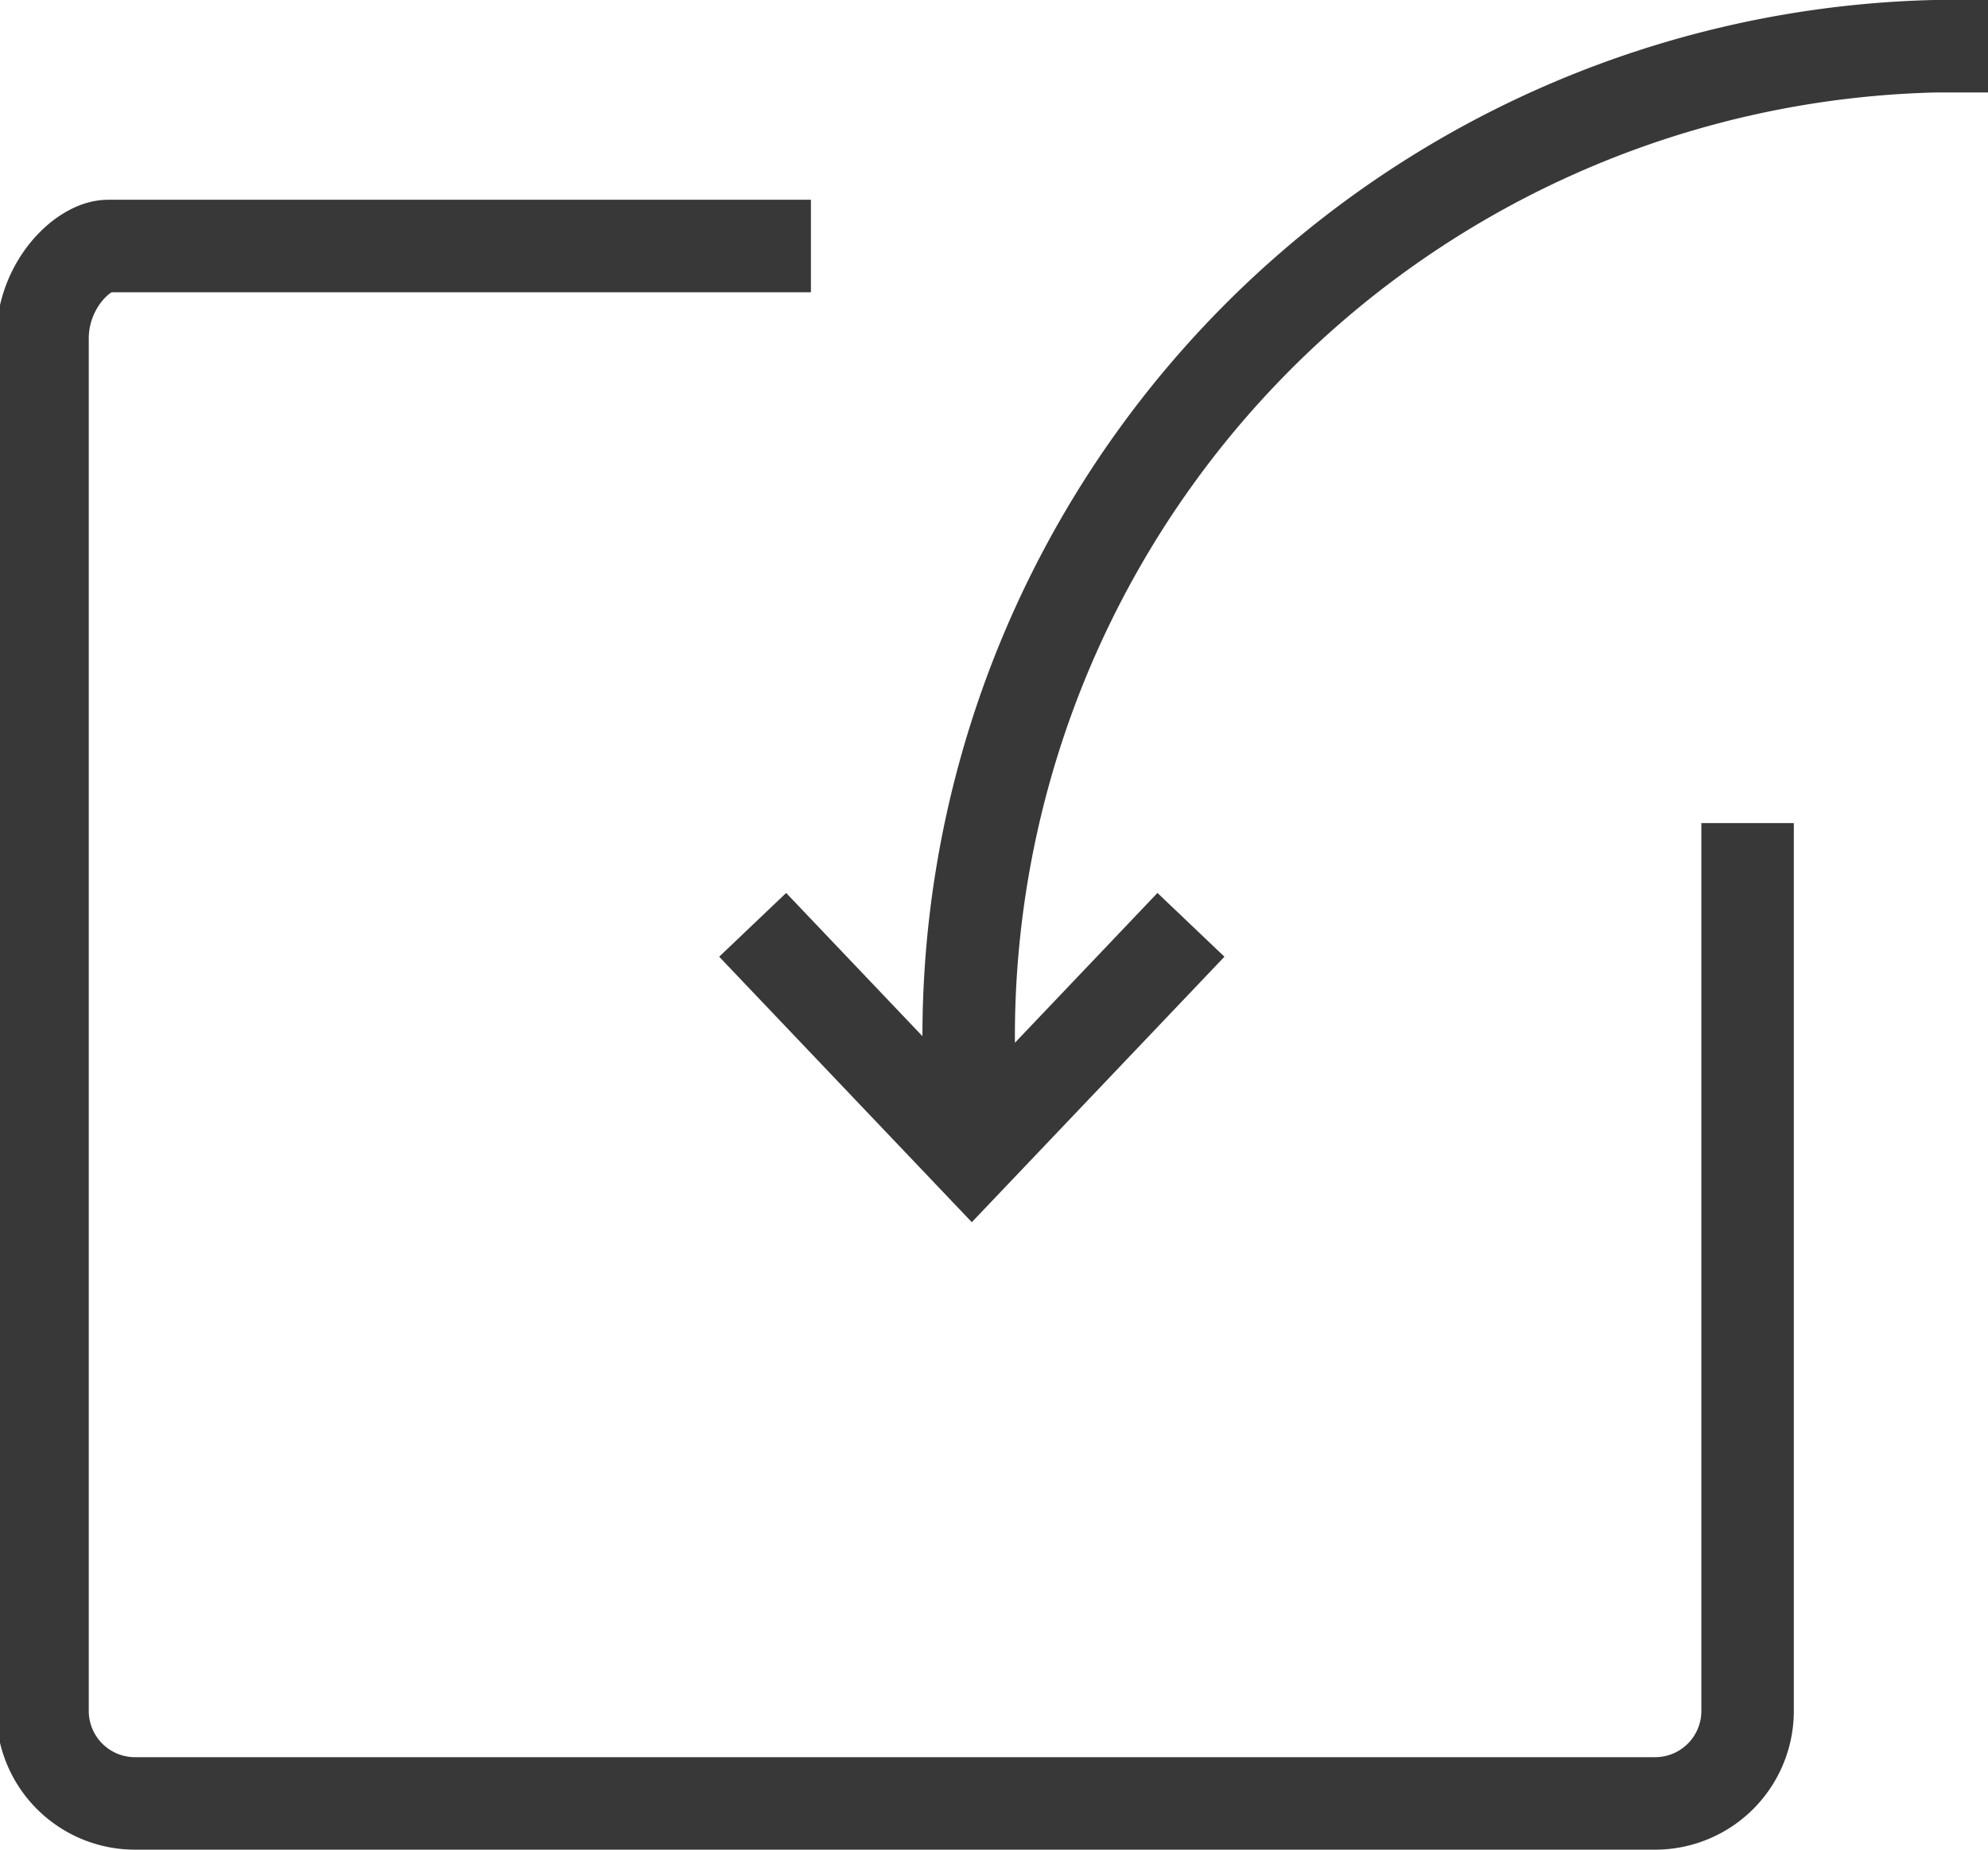 <svg xmlns="http://www.w3.org/2000/svg" viewBox="0 0 21.5 20">
    <defs>
        <style>
            .cls-1{fill:none;stroke:#383838;stroke-miterlimit:10}
        </style>
    </defs>
    <g id="Layer_2" data-name="Layer 2">
        <g id="Action_icons" data-name="Action icons">
            <g id="import">
                <path d="M18.9 8.9v9.6a1 1 0 0 1-1 1H1.46a1 1 0 0 1-1-1V3.66c0-.58.44-1 .71-1h7.6" class="cls-1"/>
                <path d="M21.5.5h-.58a10.71 10.71 0 0 0-10.44 11v.85M8.14 10l2.37 2.49L12.88 10" class="cls-1"/>
            </g>
        </g>
    </g>
</svg>
